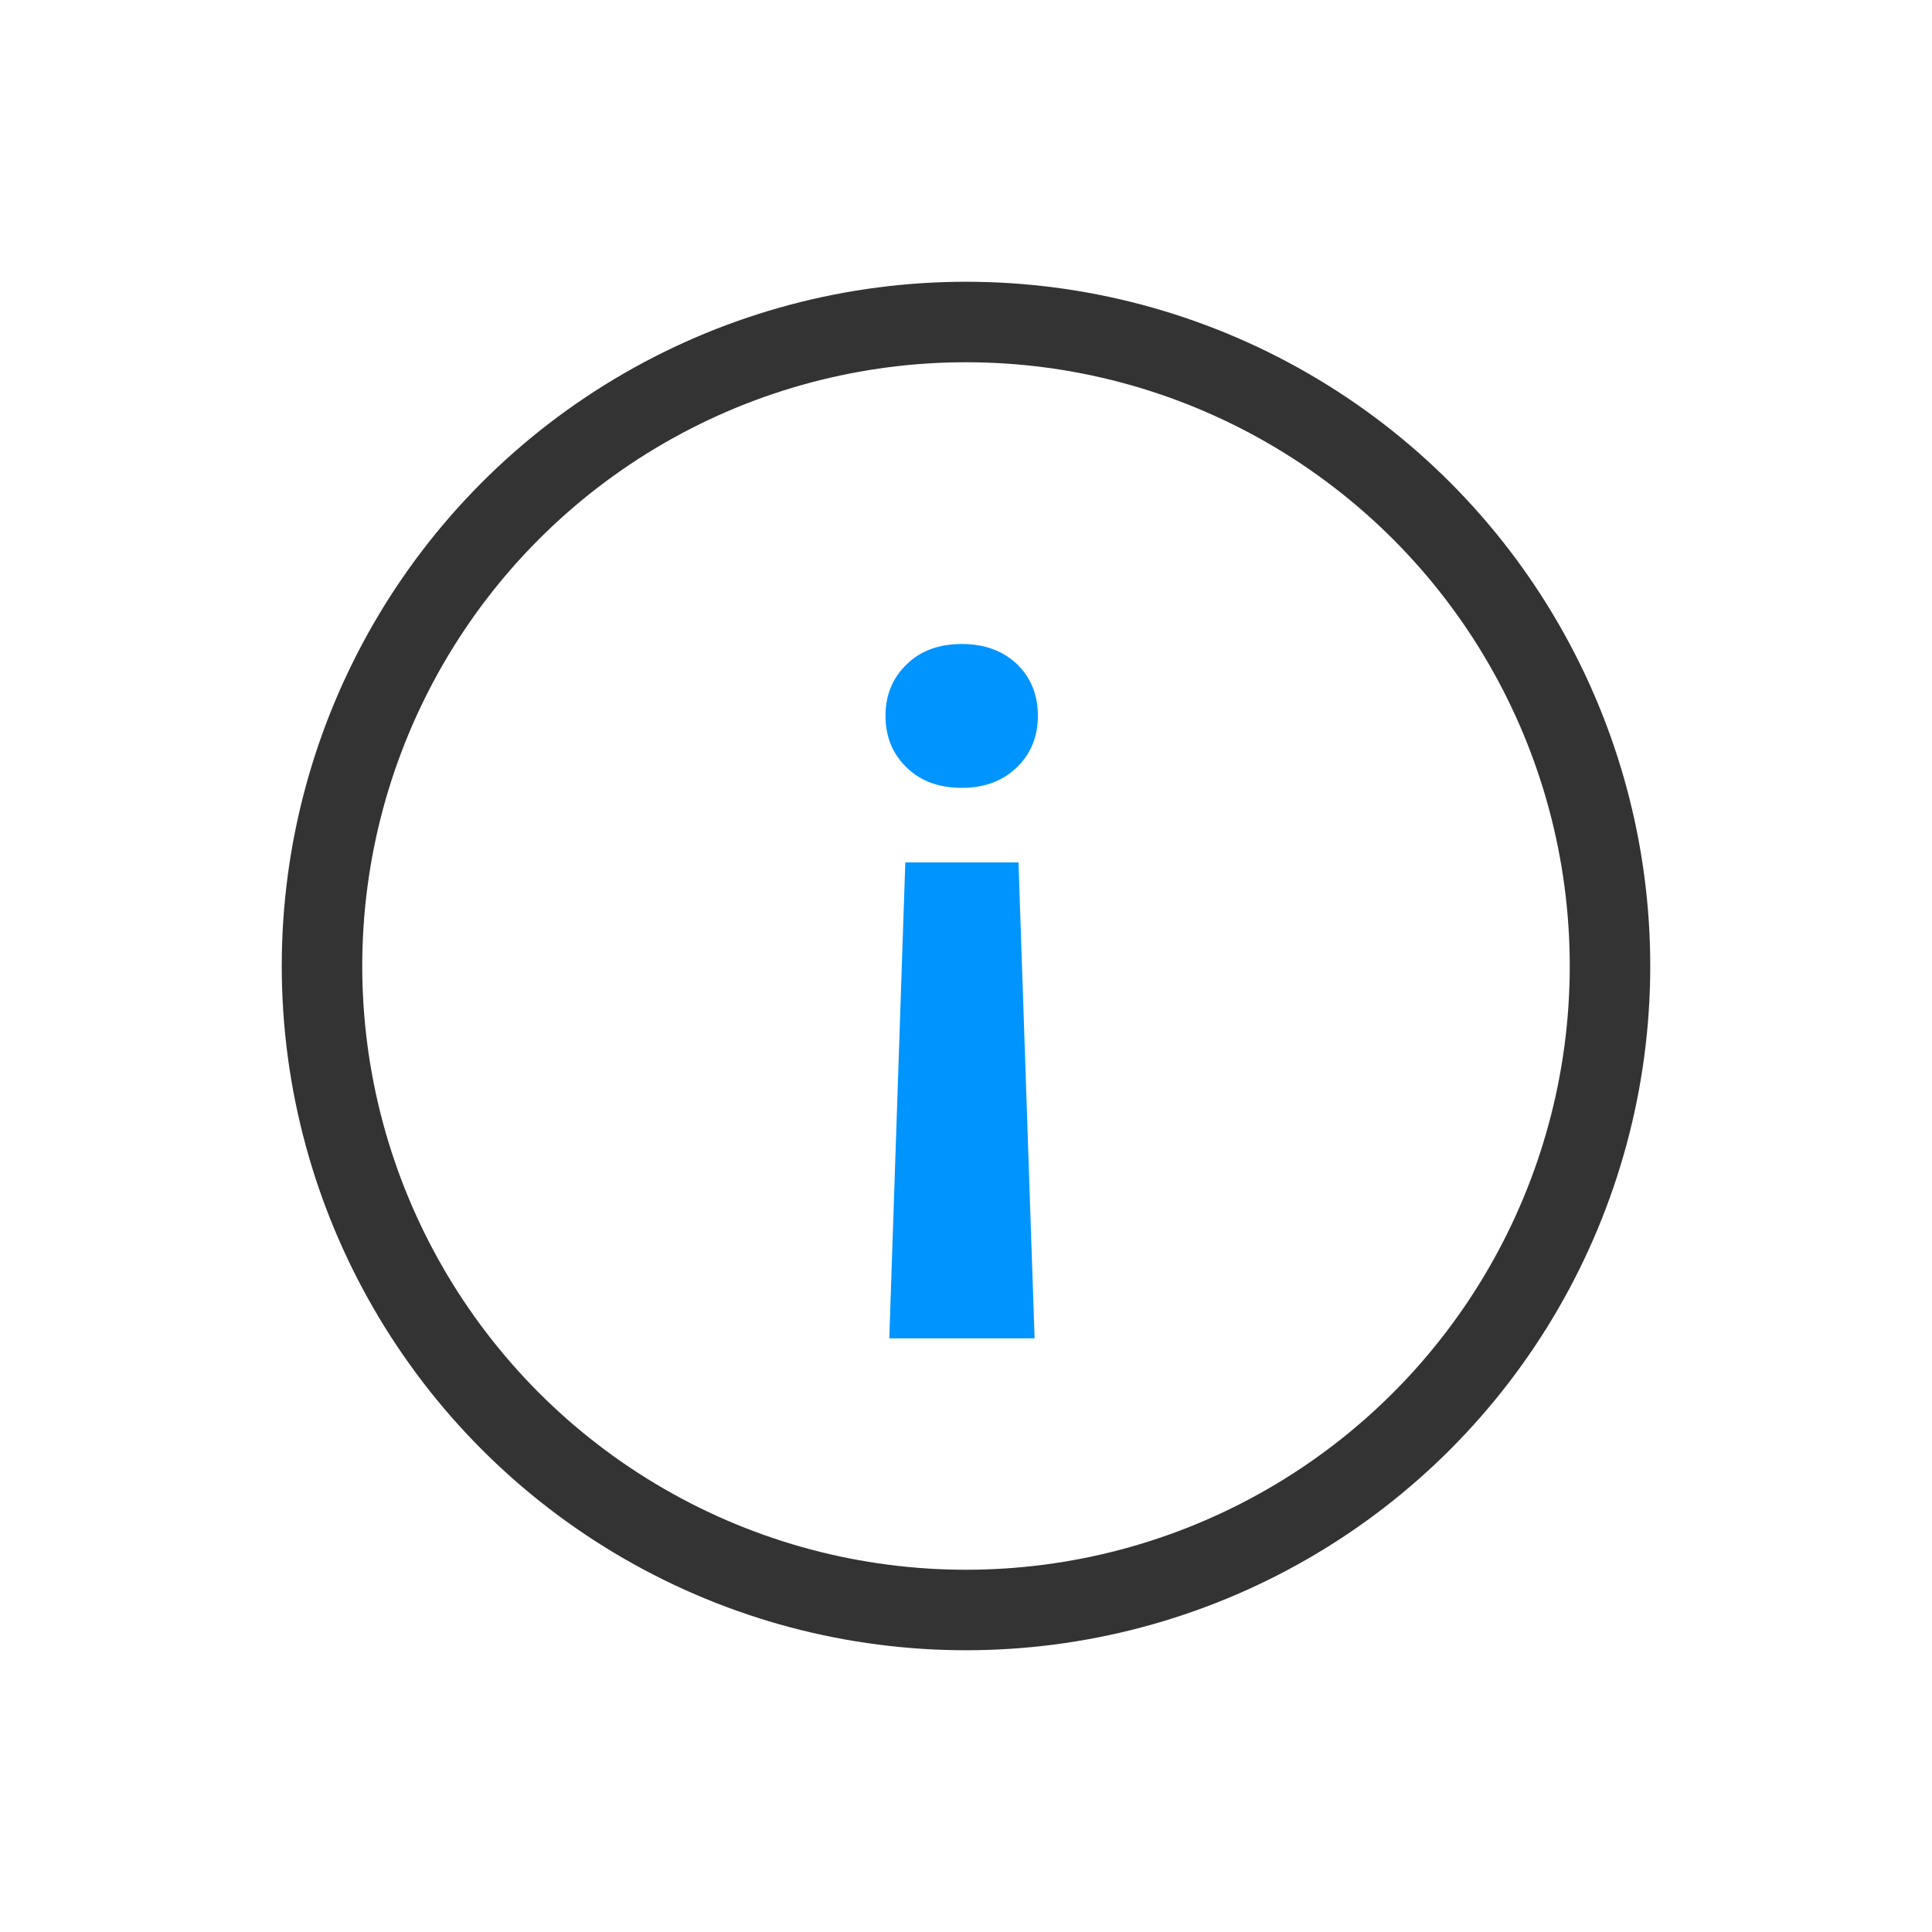 <?xml version="1.0" encoding="utf-8"?><svg width="24" height="24" fill="none" xmlns="http://www.w3.org/2000/svg" viewBox="0 0 24 24"><circle cx="12" cy="12" r="8" stroke="#333"/><path d="M11.246 10.713L12.652 10.713L12.852 16.625L11.047 16.625L11.246 10.713ZM11.949 9.787C11.664 9.787 11.435 9.703 11.264 9.535C11.088 9.367 11 9.152 11 8.891C11 8.633 11.088 8.42 11.264 8.252C11.435 8.084 11.664 8 11.949 8C12.23 8 12.459 8.084 12.635 8.252C12.807 8.42 12.893 8.633 12.893 8.891C12.893 9.148 12.807 9.361 12.635 9.529C12.459 9.701 12.23 9.787 11.949 9.787Z" fill="#0094ff"/></svg>
